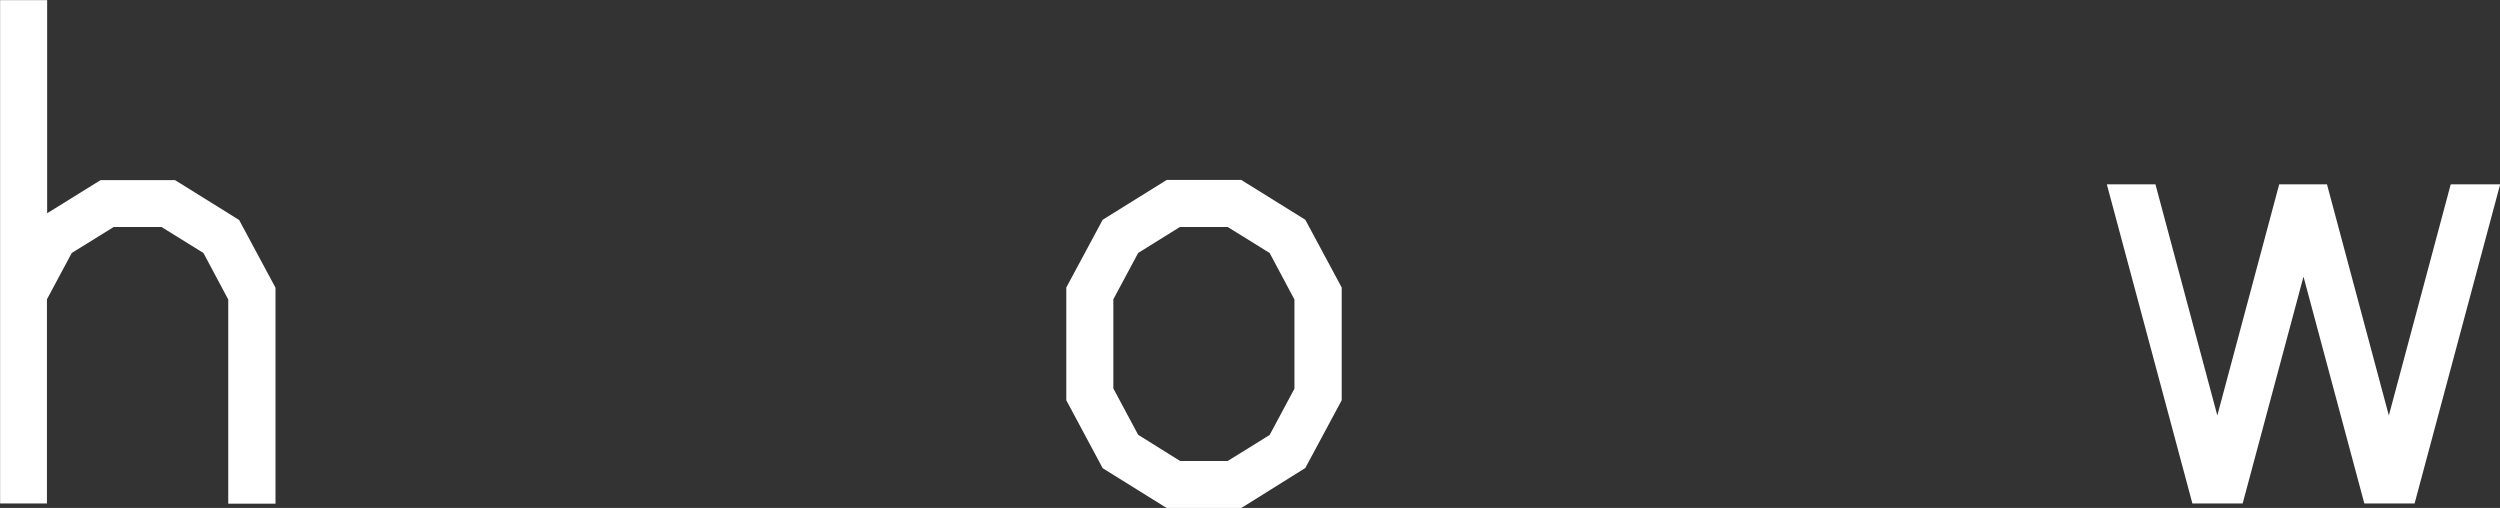<?xml version="1.0" encoding="utf-8"?>
<!-- Generator: Adobe Illustrator 22.0.0, SVG Export Plug-In . SVG Version: 6.00 Build 0)  -->
<svg version="1.1" id="Layer_1" xmlns="http://www.w3.org/2000/svg" xmlns:xlink="http://www.w3.org/1999/xlink" x="0px" y="0px"
	 viewBox="0 0 1201 244" style="enable-background:new 0 0 1201 244;" xml:space="preserve">
<rect x="0" y="0" width="1201" height="244" fill="#333333" stroke="none"/>
<style type="text/css">
	.st0{fill:#FFFFFF;stroke:#FFFFFF;stroke-width:1.5;stroke-miterlimit:10;}
</style>
<g>
	<path class="st0" d="M131.5,241.2h-21.1v-97.5L98.3,121l-20.5-12.7H54.4L33.9,121l-12.1,22.6v97.5H0.8V0.8h21.1v103l26.6-16.5h35.4
		l30.4,18.9l17.3,32.2V241.2z"/>
	<path class="st0" d="M596.1,243.3h-35.4l-30.4-18.9L513,192.1v-53.8l17.3-32.2l30.4-18.9h35.4l30.4,18.9l17.3,32.2v53.8l-17.3,32.2
		L596.1,243.3z M566.7,222.2H590l20.5-12.7l12.1-22.6v-43.2L610.5,121L590,108.3h-23.4L546.2,121l-12.1,22.6v43.2l12.1,22.6
		L566.7,222.2z"/>
	<path class="st0" d="M1200.1,89.3l-40.7,151.8h-23l-29.8-111.1l-29.8,111.1h-23l-40.7-151.8h21.8l30.3,113.2l30.3-113.2h21.8
		l30.3,113.2l30.3-113.2H1200.1z"/>
</g>
</svg>
